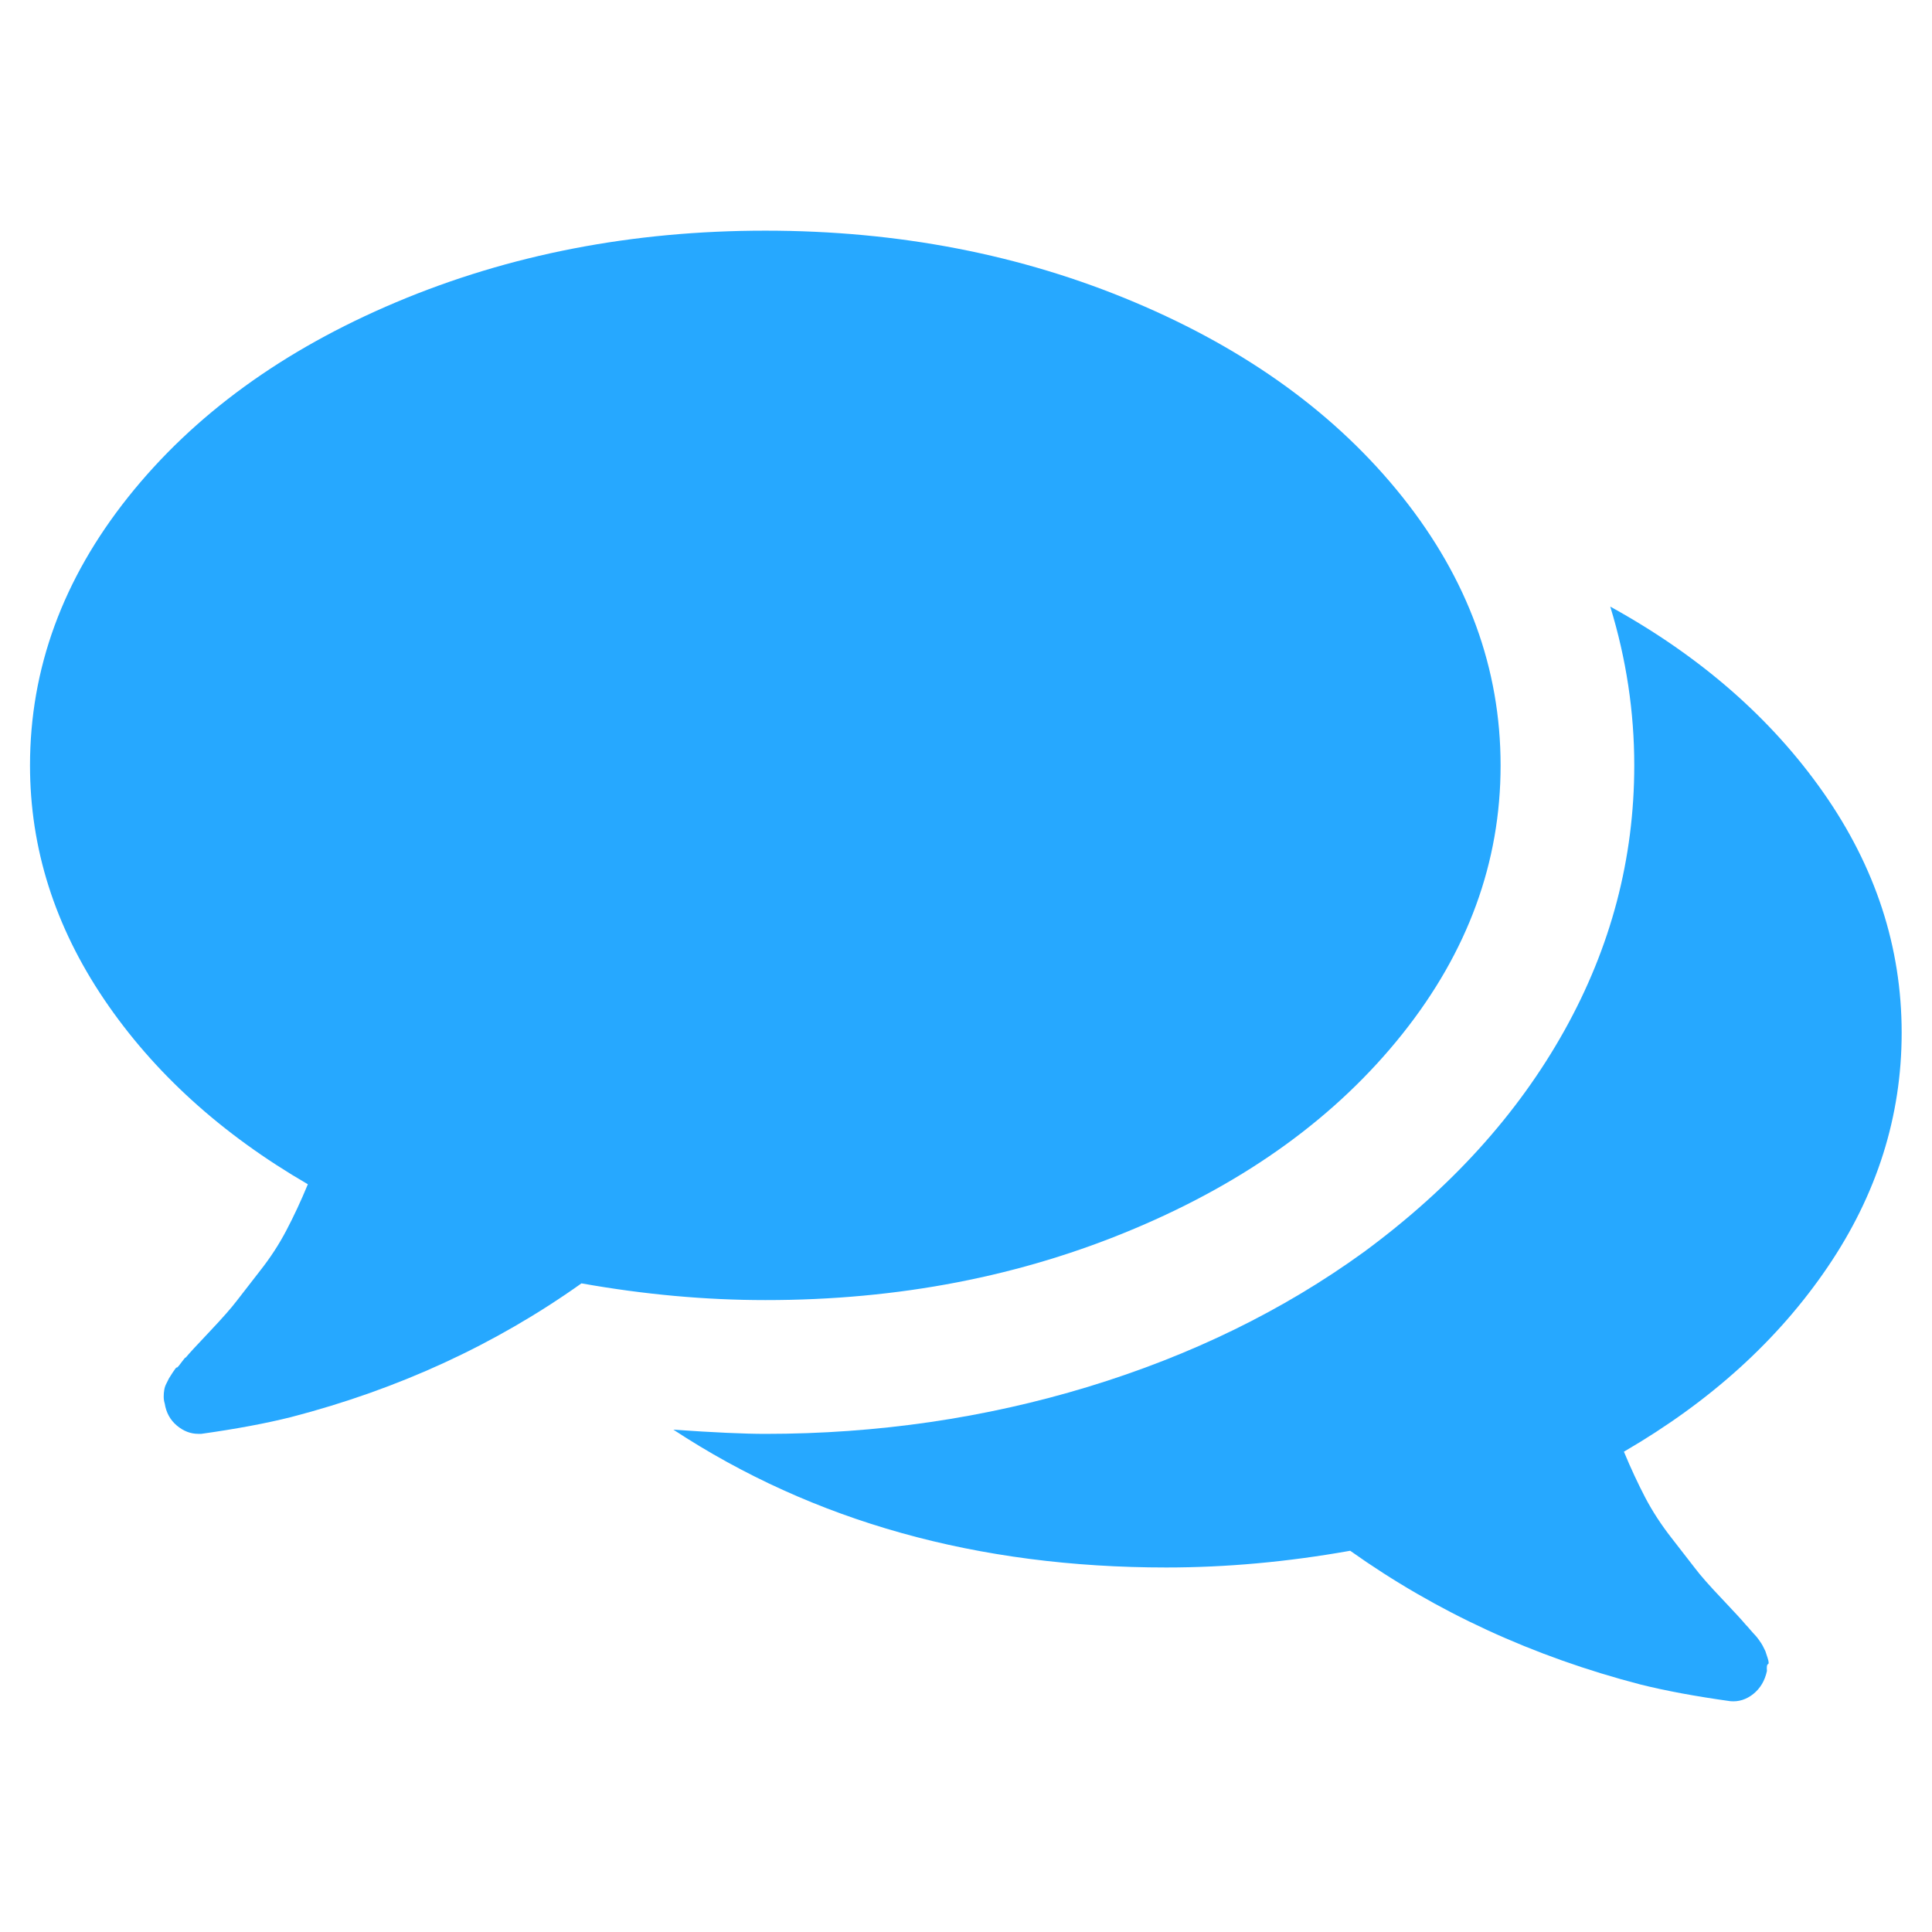 <?xml version="1.0" encoding="utf-8"?>
<!-- Generator: Adobe Illustrator 16.0.0, SVG Export Plug-In . SVG Version: 6.00 Build 0)  -->
<!DOCTYPE svg PUBLIC "-//W3C//DTD SVG 1.1//EN" "http://www.w3.org/Graphics/SVG/1.1/DTD/svg11.dtd">
<svg version="1.1" id="Layer_1" xmlns="http://www.w3.org/2000/svg" xmlns:xlink="http://www.w3.org/1999/xlink" x="0px" y="0px"
	 width="64px" height="64px" viewBox="0 0 64 64" enable-background="new 0 0 64 64" xml:space="preserve">
<g>
	<path fill="#26a8ff" d="M60.538,41.98c1.639-2.411,2.457-5.001,2.457-7.77c0-2.835-0.865-5.488-2.595-7.957
		c-1.729-2.466-4.084-4.521-7.058-6.158c0.53,1.729,0.795,3.483,0.795,5.259c0,3.091-0.771,6.021-2.317,8.789
		s-3.76,5.211-6.644,7.334c-2.676,1.938-5.72,3.424-9.135,4.464c-3.413,1.037-6.977,1.558-10.69,1.558
		c-0.692,0-1.708-0.046-3.044-0.139c4.636,3.044,10.08,4.565,16.329,4.565c1.985,0,4.014-0.184,6.091-0.554
		c2.858,2.031,6.066,3.508,9.618,4.431c0.831,0.207,1.823,0.392,2.976,0.552c0.276,0.025,0.53-0.056,0.761-0.24
		c0.23-0.186,0.381-0.438,0.45-0.761c-0.011-0.139,0-0.215,0.035-0.226c0.034-0.01,0.028-0.086-0.018-0.223
		c-0.046-0.14-0.069-0.209-0.069-0.209l-0.086-0.173c-0.024-0.046-0.063-0.11-0.121-0.189c-0.058-0.081-0.104-0.14-0.139-0.173
		c-0.034-0.034-0.086-0.093-0.156-0.174c-0.067-0.079-0.113-0.132-0.138-0.154c-0.115-0.138-0.38-0.429-0.794-0.865
		c-0.416-0.438-0.717-0.778-0.899-1.021c-0.186-0.242-0.445-0.577-0.78-1.005c-0.333-0.426-0.623-0.869-0.865-1.329
		c-0.241-0.463-0.478-0.97-0.708-1.523C56.653,46.429,58.901,44.391,60.538,41.98z"/>
	<path fill="#26a8ff" d="M37.584,40.699c3.747-1.577,6.705-3.729,8.874-6.451c2.168-2.722,3.251-5.685,3.251-8.891
		c0-3.206-1.083-6.17-3.251-8.893c-2.169-2.721-5.127-4.873-8.874-6.453c-3.748-1.581-7.827-2.37-12.231-2.37
		c-4.406,0-8.483,0.79-12.232,2.371c-3.747,1.58-6.706,3.731-8.875,6.453c-2.168,2.722-3.252,5.686-3.252,8.892
		c0,2.744,0.82,5.329,2.457,7.751c1.638,2.421,3.887,4.463,6.747,6.122c-0.23,0.556-0.466,1.061-0.709,1.523
		c-0.242,0.463-0.53,0.905-0.865,1.331c-0.333,0.428-0.594,0.763-0.778,1.003c-0.185,0.244-0.485,0.583-0.9,1.022
		c-0.416,0.438-0.681,0.726-0.796,0.865c0-0.023-0.046,0.028-0.138,0.154s-0.144,0.185-0.156,0.173
		c-0.013-0.012-0.058,0.046-0.14,0.172c-0.079,0.128-0.121,0.191-0.121,0.191l-0.086,0.173c-0.035,0.067-0.058,0.137-0.068,0.207
		c-0.013,0.067-0.018,0.145-0.018,0.225c0,0.081,0.012,0.154,0.034,0.225c0.047,0.3,0.18,0.542,0.399,0.728
		c0.219,0.184,0.456,0.276,0.709,0.276h0.104c1.151-0.162,2.145-0.347,2.976-0.556c3.552-0.921,6.758-2.397,9.617-4.429
		c2.077,0.37,4.107,0.554,6.091,0.554C29.757,43.07,33.836,42.281,37.584,40.699z"/>
</g>
</svg>
